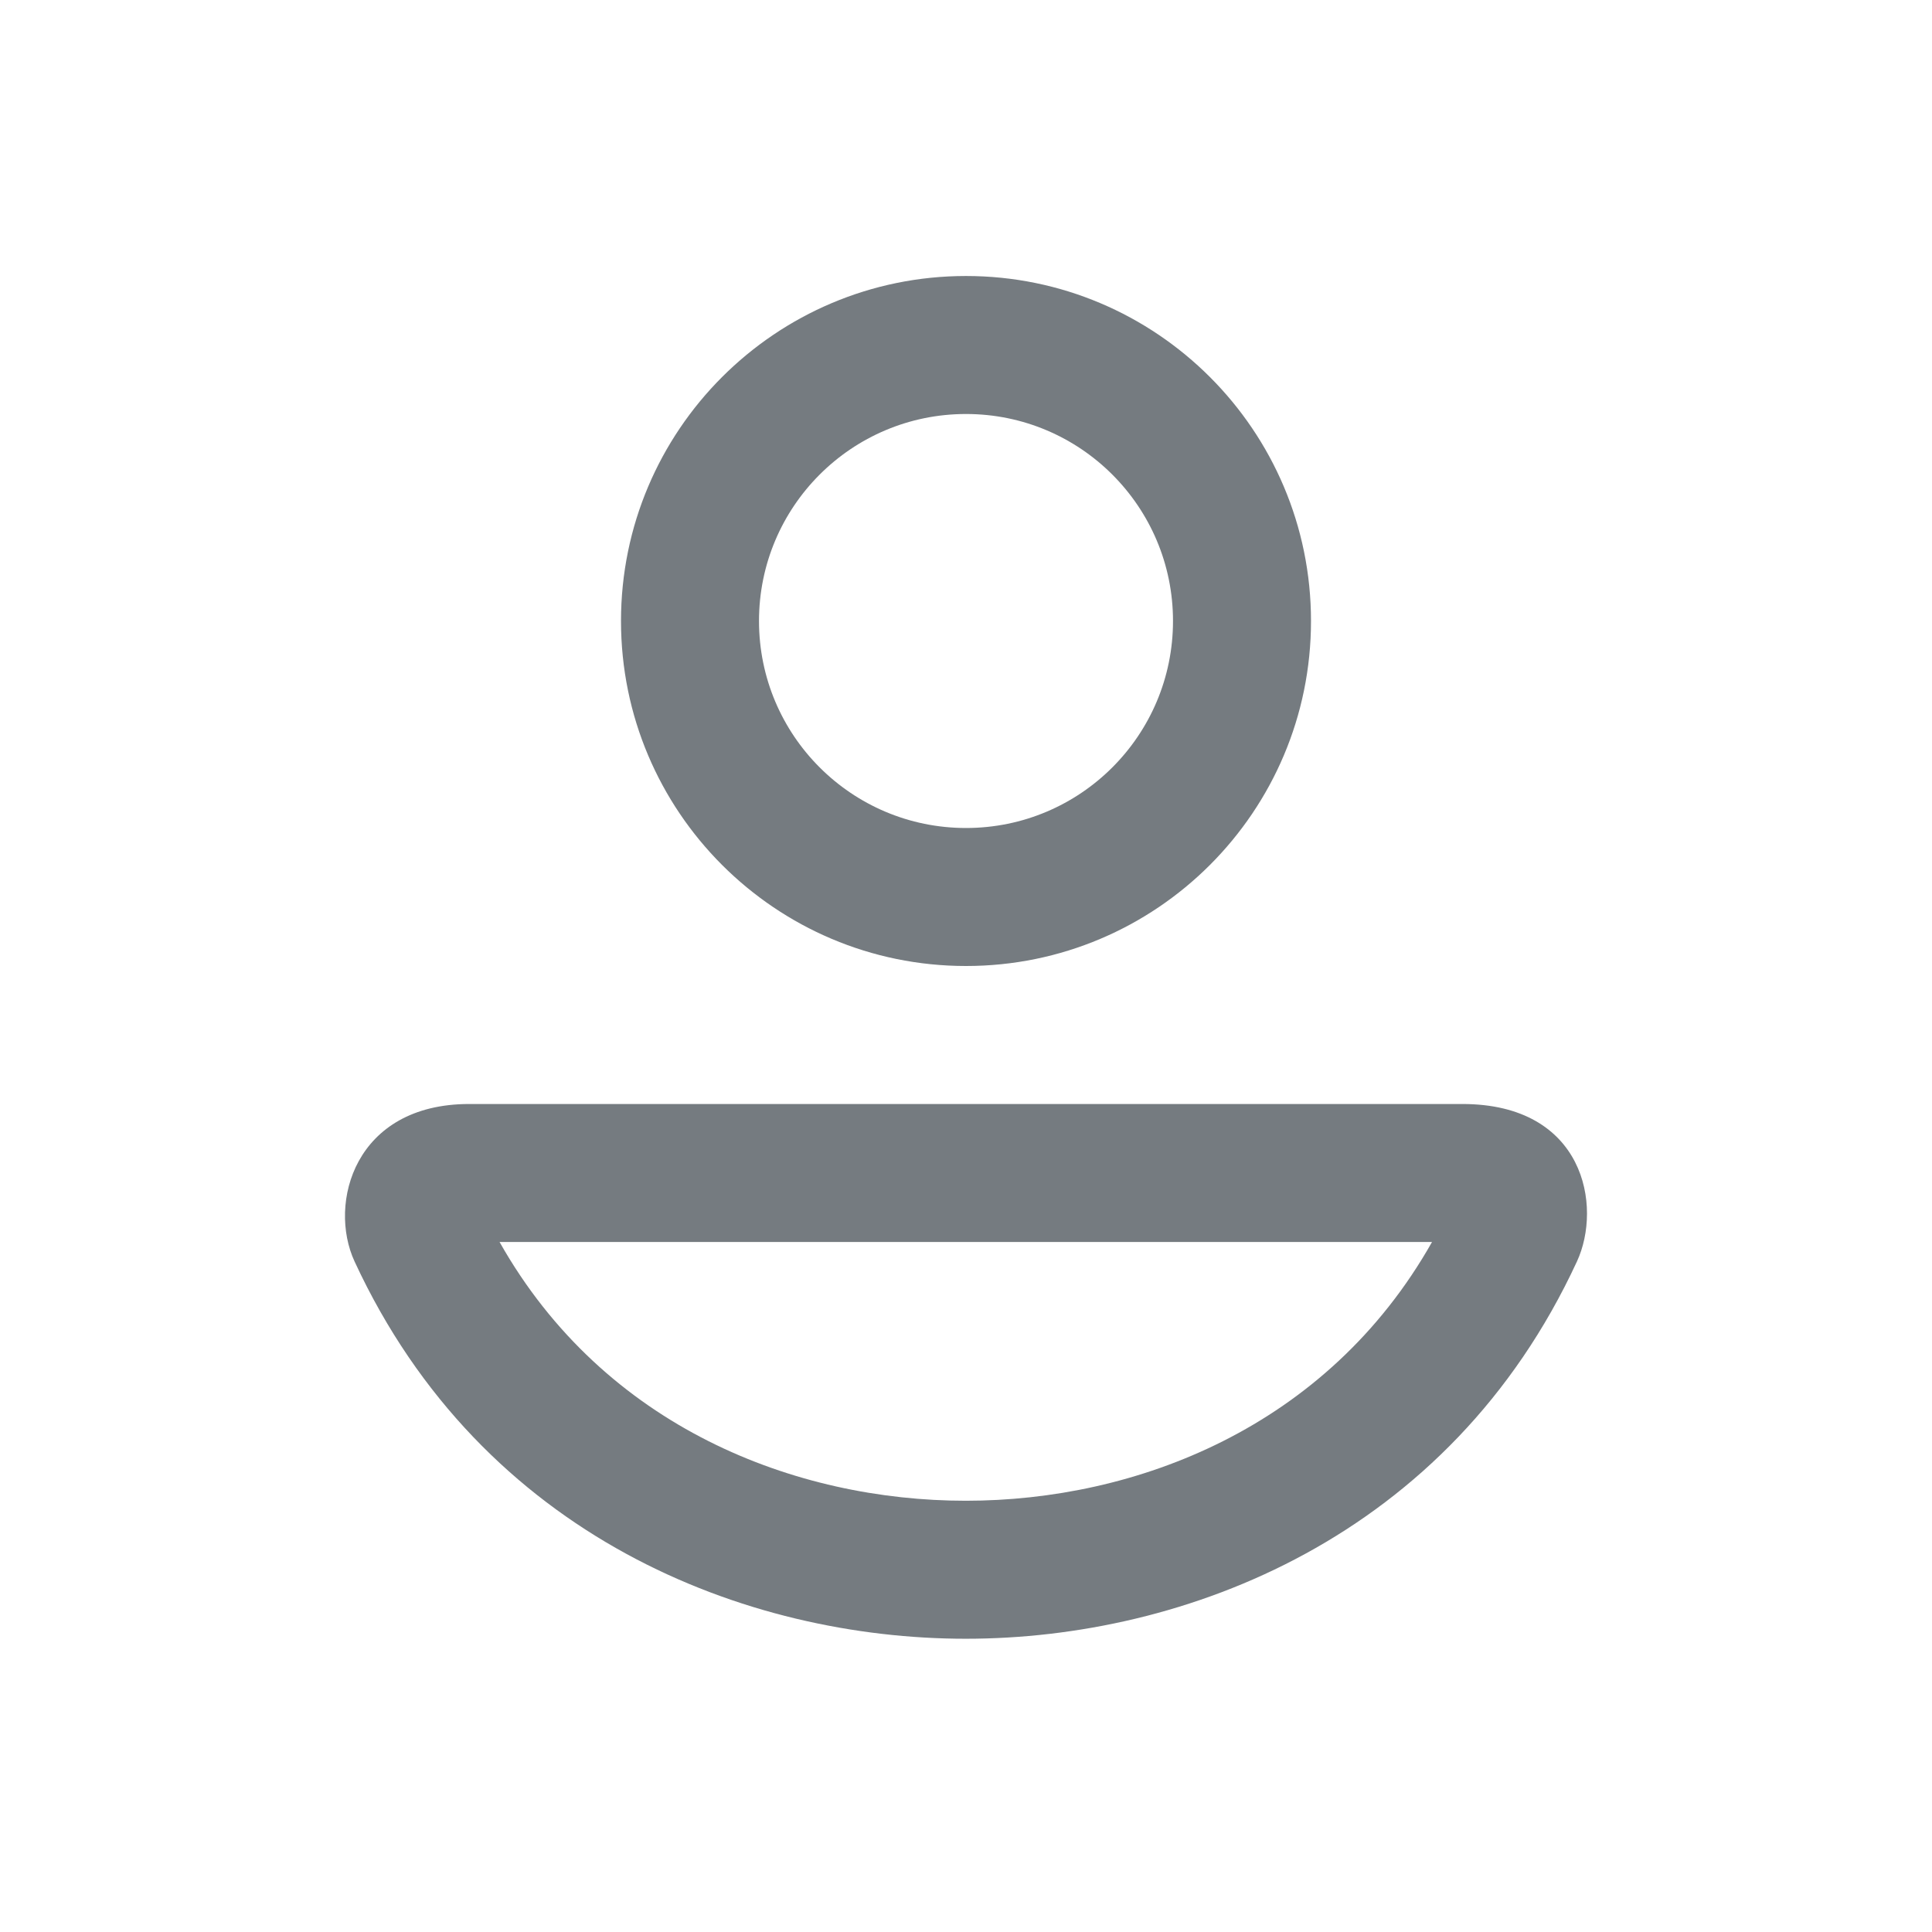 <svg width="28" height="28" viewBox="0 0 28 28" fill="none" xmlns="http://www.w3.org/2000/svg">
<path fill-rule="evenodd" clip-rule="evenodd" d="M14 14C16.761 14 19 11.761 19 9C19 6.239 16.761 4 14 4C11.239 4 9 6.239 9 9C9 11.761 11.239 14 14 14ZM14 12C15.657 12 17 10.657 17 9C17 7.343 15.657 6 14 6C12.343 6 11 7.343 11 9C11 10.657 12.343 12 14 12ZM7.24 18C8.761 20.694 11.537 21.75 13.997 21.75C16.456 21.75 19.232 20.694 20.754 18H7.24ZM6.708 18.007C6.708 18.007 6.708 18.007 6.71 18.007L6.708 18.007ZM21.325 18.011C21.325 18.011 21.324 18.011 21.323 18.01L21.325 18.011ZM5.139 18.283C6.991 22.284 10.823 23.75 13.997 23.75C17.17 23.75 21.003 22.284 22.854 18.283C23.225 17.481 22.964 16 21.193 16H6.8C5.139 16 4.749 17.441 5.139 18.283Z" fill="#757B80"/>
</svg>
